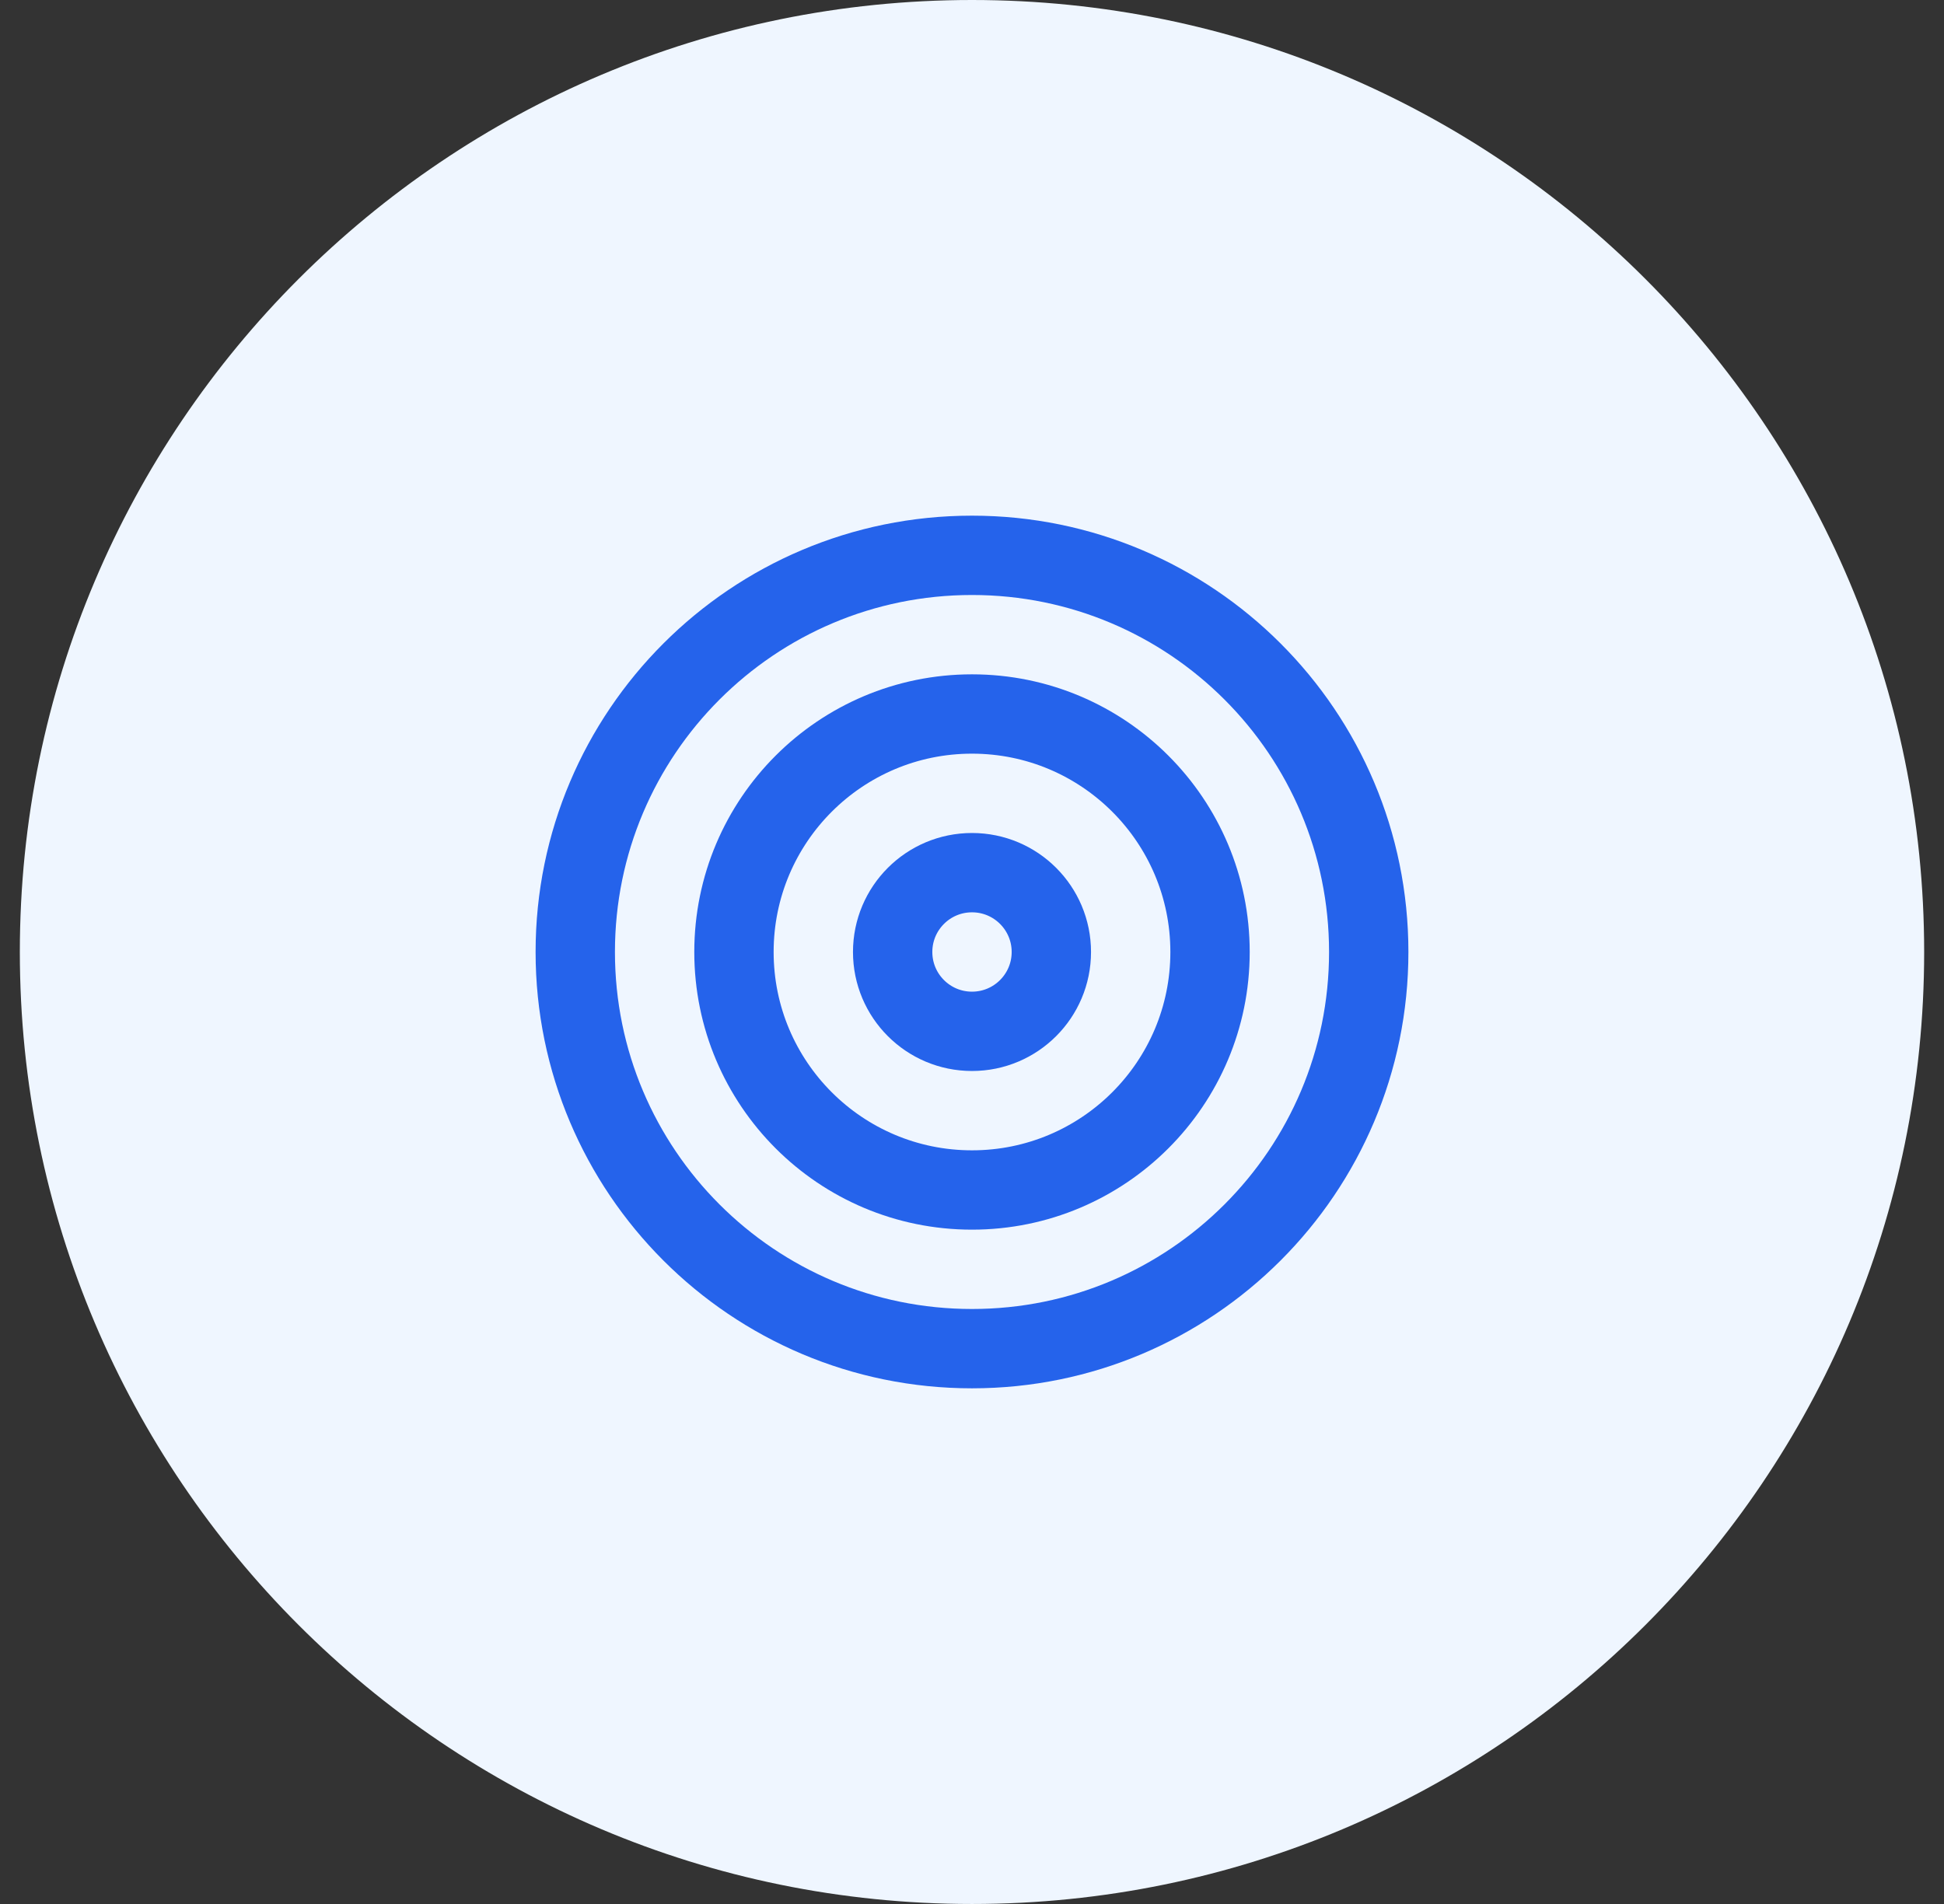 <svg width="49" height="48" viewBox="0 0 49 48" fill="none" xmlns="http://www.w3.org/2000/svg">
<rect x="0" y="0" width="49" height="48" fill="#333333" stroke="none"/>
<path d="M0.5 24C0.5 10.745 11.245 0 24.5 0C37.755 0 48.5 10.745 48.5 24C48.5 37.255 37.755 48 24.5 48C11.245 48 0.5 37.255 0.5 24Z" fill="#EFF6FF"/>
<path d="M24.5 34C30.023 34 34.5 29.523 34.5 24C34.5 18.477 30.023 14 24.5 14C18.977 14 14.5 18.477 14.5 24C14.5 29.523 18.977 34 24.5 34Z" stroke="#2563EB" stroke-width="2" stroke-linecap="round" stroke-linejoin="round"/>
<path d="M24.5 30C27.814 30 30.5 27.314 30.5 24C30.5 20.686 27.814 18 24.5 18C21.186 18 18.5 20.686 18.5 24C18.5 27.314 21.186 30 24.5 30Z" stroke="#2563EB" stroke-width="2" stroke-linecap="round" stroke-linejoin="round"/>
<path d="M24.5 26C25.605 26 26.5 25.105 26.5 24C26.5 22.895 25.605 22 24.5 22C23.395 22 22.5 22.895 22.5 24C22.5 25.105 23.395 26 24.5 26Z" stroke="#2563EB" stroke-width="2" stroke-linecap="round" stroke-linejoin="round"/>
</svg>

